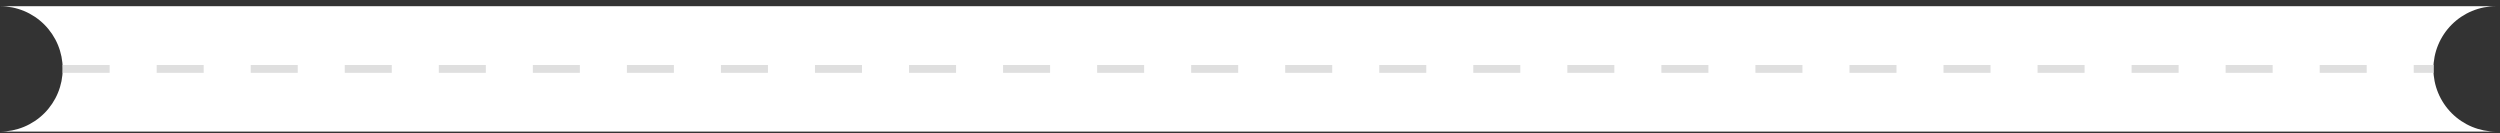<svg width="319" height="17" viewBox="0 0 319 17" fill="none" xmlns="http://www.w3.org/2000/svg">
<rect x="0" y="0" width="319" height="17" fill="#333333" stroke="none"/>
<path fill-rule="evenodd" clip-rule="evenodd" d="M0 0.793C1.051 0.793 2.091 1 3.062 1.402C4.032 1.804 4.914 2.393 5.657 3.136C6.399 3.879 6.989 4.761 7.391 5.731C7.793 6.702 8 7.742 8 8.793C8 9.843 7.793 10.883 7.391 11.854C6.989 12.825 6.399 13.707 5.657 14.45C4.914 15.192 4.032 15.782 3.062 16.184C2.091 16.586 1.051 16.793 0 16.793H318.5C317.449 16.793 316.409 16.586 315.438 16.184C314.468 15.782 313.586 15.192 312.843 14.45C312.101 13.707 311.511 12.825 311.109 11.854C310.707 10.883 310.5 9.843 310.5 8.793C310.5 7.742 310.707 6.702 311.109 5.731C311.511 4.761 312.101 3.879 312.843 3.136C313.586 2.393 314.468 1.804 315.438 1.402C316.409 1 317.449 0.793 318.5 0.793H0Z" fill="white"/>
<path d="M7.992 8.793L310.528 8.793" stroke="#DFDFDF" stroke-dasharray="6 6"/>
</svg>
